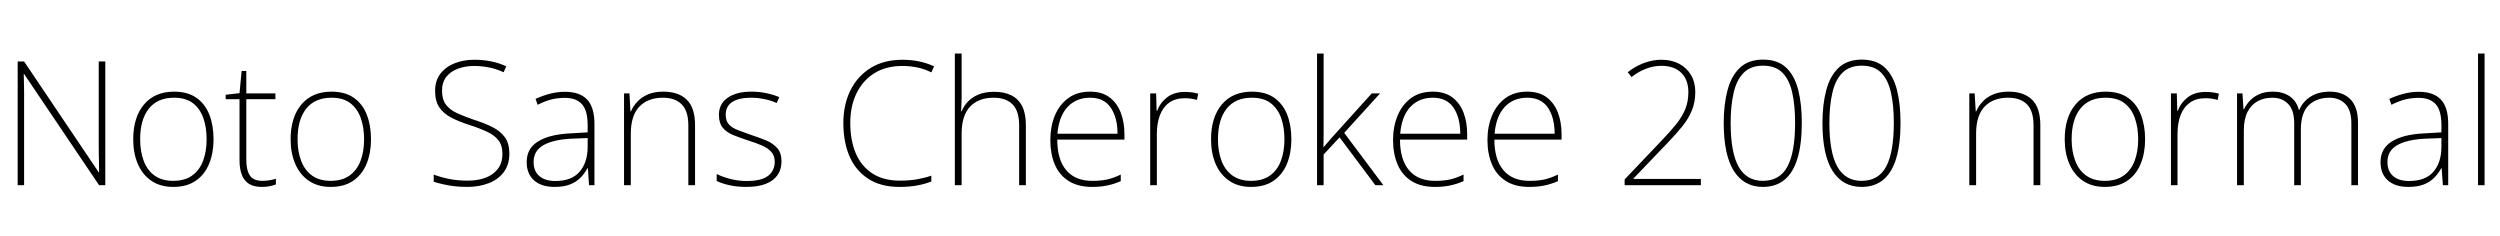 <svg xmlns="http://www.w3.org/2000/svg" xmlns:xlink="http://www.w3.org/1999/xlink" width="346.416" height="32.688"><path fill="black" d="M14.59 8.52L14.59 25.66L13.73 25.66L3.34 10.25L3.29 10.25Q3.31 10.90 3.32 11.53Q3.34 12.17 3.34 12.79Q3.34 13.42 3.34 14.11L3.34 14.11L3.34 25.66L2.45 25.66L2.45 8.52L3.34 8.52L13.68 23.88L13.73 23.88Q13.73 23.33 13.72 22.68Q13.70 22.03 13.69 21.37Q13.68 20.71 13.68 20.11L13.68 20.11L13.68 8.52L14.59 8.52ZM29.59 19.30L29.59 19.30Q29.59 21.19 28.98 22.69Q28.37 24.19 27.13 25.04Q25.90 25.90 24 25.90L24 25.90Q22.20 25.90 20.96 25.04Q19.73 24.19 19.09 22.70Q18.46 21.22 18.46 19.30L18.46 19.30Q18.46 16.25 19.96 14.47Q21.46 12.70 24.12 12.70L24.12 12.70Q26.02 12.70 27.23 13.56Q28.44 14.42 29.02 15.91Q29.59 17.40 29.59 19.30ZM19.42 19.30L19.42 19.30Q19.42 21 19.92 22.31Q20.42 23.62 21.44 24.34Q22.46 25.06 24 25.06L24 25.06Q25.61 25.06 26.63 24.32Q27.65 23.59 28.14 22.28Q28.63 20.98 28.63 19.30L28.63 19.30Q28.63 17.66 28.18 16.37Q27.72 15.07 26.74 14.30Q25.75 13.54 24.12 13.54L24.12 13.54Q21.82 13.54 20.62 15.06Q19.42 16.58 19.42 19.30ZM36.36 25.06L36.36 25.06Q36.94 25.06 37.39 24.97Q37.85 24.89 38.23 24.77L38.23 24.77L38.23 25.56Q37.85 25.70 37.37 25.80Q36.89 25.90 36.29 25.90L36.29 25.90Q35.18 25.90 34.51 25.48Q33.84 25.06 33.52 24.24Q33.19 23.42 33.19 22.22L33.19 22.22L33.19 13.75L31.27 13.75L31.27 13.13L33.19 12.91L33.48 9.84L34.13 9.84L34.13 12.94L38.16 12.94L38.16 13.75L34.13 13.75L34.13 22.15Q34.13 23.57 34.62 24.31Q35.11 25.06 36.36 25.06ZM51.41 19.30L51.41 19.30Q51.41 21.19 50.80 22.69Q50.18 24.19 48.95 25.04Q47.71 25.90 45.82 25.90L45.82 25.90Q44.02 25.90 42.78 25.04Q41.54 24.19 40.91 22.70Q40.27 21.22 40.27 19.30L40.27 19.30Q40.27 16.25 41.77 14.47Q43.27 12.70 45.94 12.70L45.94 12.70Q47.83 12.70 49.04 13.56Q50.26 14.42 50.83 15.91Q51.41 17.40 51.41 19.30ZM41.23 19.30L41.23 19.30Q41.23 21 41.74 22.31Q42.24 23.62 43.26 24.34Q44.28 25.06 45.82 25.06L45.82 25.06Q47.42 25.06 48.44 24.32Q49.46 23.59 49.96 22.28Q50.45 20.98 50.45 19.30L50.45 19.30Q50.45 17.66 49.99 16.37Q49.54 15.07 48.55 14.30Q47.57 13.54 45.94 13.54L45.94 13.54Q43.63 13.54 42.43 15.06Q41.23 16.58 41.23 19.30ZM70.58 21.29L70.58 21.29Q70.58 22.82 69.80 23.86Q69.02 24.89 67.70 25.39Q66.38 25.90 64.75 25.90L64.75 25.90Q63.70 25.90 62.86 25.79Q62.02 25.68 61.34 25.52Q60.67 25.37 60.10 25.18L60.10 25.18L60.10 24.19Q61.03 24.55 62.21 24.79Q63.38 25.03 64.82 25.03L64.82 25.03Q66.17 25.03 67.25 24.64Q68.33 24.24 68.98 23.41Q69.62 22.58 69.62 21.31L69.62 21.31Q69.62 20.18 69.10 19.48Q68.57 18.77 67.54 18.28Q66.50 17.78 64.99 17.30L64.99 17.30Q63.60 16.85 62.53 16.30Q61.46 15.74 60.88 14.88Q60.29 14.02 60.29 12.60L60.29 12.60Q60.29 11.18 61.02 10.22Q61.75 9.26 62.99 8.77Q64.22 8.28 65.74 8.28L65.74 8.28Q66.94 8.28 68.03 8.50Q69.12 8.71 70.15 9.19L70.15 9.19L69.79 10.01Q68.74 9.53 67.72 9.34Q66.70 9.14 65.69 9.14L65.69 9.14Q64.46 9.14 63.46 9.52Q62.45 9.89 61.85 10.64Q61.25 11.40 61.25 12.58L61.25 12.58Q61.25 13.78 61.80 14.51Q62.35 15.24 63.34 15.68Q64.32 16.13 65.57 16.56L65.57 16.56Q67.10 17.04 68.22 17.60Q69.34 18.17 69.96 19.02Q70.58 19.87 70.58 21.29ZM78.29 12.72L78.29 12.72Q80.33 12.72 81.35 13.79Q82.37 14.86 82.37 17.18L82.37 17.18L82.37 25.66L81.62 25.66L81.46 23.30L81.41 23.30Q81.02 24.02 80.44 24.62Q79.85 25.22 78.98 25.56Q78.12 25.90 76.85 25.90L76.85 25.90Q75.00 25.90 73.99 24.98Q72.98 24.07 72.98 22.46L72.98 22.46Q72.98 20.57 74.56 19.60Q76.13 18.62 79.03 18.48L79.03 18.48L81.43 18.34L81.43 17.38Q81.43 15.31 80.64 14.44Q79.85 13.56 78.26 13.56L78.26 13.56Q77.28 13.56 76.38 13.79Q75.48 14.02 74.50 14.52L74.50 14.52L74.21 13.70Q75.14 13.27 76.16 13.00Q77.18 12.72 78.29 12.72ZM81.43 19.13L79.13 19.22Q76.68 19.34 75.31 20.11Q73.94 20.88 73.94 22.46L73.94 22.46Q73.94 23.71 74.74 24.40Q75.53 25.08 76.94 25.08L76.94 25.08Q79.20 25.08 80.30 23.81Q81.41 22.54 81.43 20.40L81.43 20.40L81.43 19.13ZM91.92 12.70L91.92 12.70Q94.03 12.70 95.17 13.82Q96.31 14.95 96.31 17.33L96.31 17.33L96.31 25.66L95.38 25.66L95.38 17.38Q95.38 15.38 94.46 14.46Q93.55 13.54 91.85 13.54L91.85 13.54Q89.78 13.54 88.60 14.77Q87.41 16.01 87.41 18.53L87.41 18.53L87.41 25.66L86.47 25.66L86.47 12.94L87.22 12.94L87.36 15.43L87.43 15.43Q87.74 14.69 88.32 14.08Q88.90 13.46 89.78 13.08Q90.67 12.70 91.92 12.70ZM108.29 22.37L108.29 22.37Q108.29 23.47 107.74 24.26Q107.18 25.06 106.10 25.48Q105.02 25.90 103.44 25.90L103.44 25.90Q102.12 25.90 101.06 25.66Q100.01 25.42 99.31 25.08L99.31 25.08L99.31 24.12Q100.22 24.55 101.29 24.82Q102.36 25.08 103.46 25.08L103.46 25.08Q105.53 25.08 106.44 24.36Q107.35 23.64 107.35 22.42L107.35 22.42Q107.35 21.58 106.88 21.05Q106.42 20.52 105.58 20.16Q104.74 19.80 103.66 19.46L103.66 19.46Q102.50 19.08 101.59 18.71Q100.68 18.34 100.15 17.70Q99.62 17.06 99.62 15.91L99.62 15.91Q99.62 14.38 100.84 13.54Q102.05 12.70 104.09 12.70L104.09 12.70Q105.22 12.70 106.21 12.91Q107.21 13.13 107.98 13.46L107.98 13.46L107.62 14.28Q106.92 13.94 105.96 13.74Q105.00 13.54 104.06 13.54L104.06 13.54Q102.41 13.54 101.48 14.12Q100.56 14.71 100.56 15.89L100.56 15.89Q100.56 16.78 101.02 17.26Q101.47 17.74 102.28 18.04Q103.08 18.34 104.09 18.70L104.09 18.70Q105.19 19.06 106.15 19.45Q107.11 19.85 107.70 20.52Q108.29 21.19 108.29 22.37ZM125.06 9.14L125.06 9.14Q122.76 9.14 121.15 10.15Q119.54 11.16 118.68 12.94Q117.82 14.71 117.82 17.04L117.82 17.04Q117.82 19.44 118.58 21.24Q119.35 23.04 120.89 24.04Q122.42 25.03 124.68 25.03L124.68 25.03Q126.02 25.03 127.09 24.84Q128.16 24.65 129.05 24.34L129.05 24.34L129.05 25.15Q128.21 25.49 127.13 25.69Q126.05 25.90 124.63 25.90L124.63 25.90Q122.06 25.90 120.34 24.79Q118.61 23.69 117.73 21.70Q116.86 19.70 116.86 17.02L116.86 17.02Q116.86 14.52 117.83 12.54Q118.80 10.56 120.64 9.42Q122.47 8.28 125.06 8.28L125.06 8.28Q126.26 8.28 127.36 8.51Q128.45 8.74 129.43 9.19L129.43 9.19L129.05 10.03Q128.06 9.53 127.07 9.34Q126.07 9.14 125.06 9.14ZM133.25 7.42L133.25 13.56Q133.25 14.06 133.22 14.50Q133.20 14.93 133.18 15.43L133.18 15.43L133.25 15.43Q133.54 14.69 134.12 14.08Q134.71 13.46 135.61 13.09Q136.51 12.72 137.76 12.72L137.76 12.72Q139.15 12.72 140.14 13.21Q141.12 13.70 141.64 14.72Q142.15 15.74 142.15 17.33L142.15 17.33L142.15 25.66L141.22 25.66L141.22 17.38Q141.22 15.38 140.30 14.46Q139.39 13.54 137.69 13.54L137.69 13.54Q135.60 13.54 134.42 14.77Q133.25 16.01 133.25 18.53L133.25 18.53L133.25 25.66L132.31 25.66L132.31 7.42L133.25 7.42ZM151.06 12.70L151.06 12.70Q152.69 12.70 153.73 13.48Q154.78 14.26 155.29 15.59Q155.81 16.92 155.81 18.60L155.81 18.60L155.81 19.34L146.50 19.34Q146.50 22.10 147.74 23.58Q148.99 25.06 151.34 25.06L151.34 25.06Q152.52 25.06 153.37 24.88Q154.22 24.70 155.30 24.19L155.30 24.19L155.30 25.10Q154.37 25.51 153.44 25.70Q152.52 25.90 151.32 25.90L151.32 25.90Q149.38 25.90 148.08 25.08Q146.78 24.26 146.16 22.79Q145.54 21.31 145.54 19.42L145.54 19.42Q145.54 17.54 146.16 16.03Q146.78 14.52 148.01 13.61Q149.23 12.70 151.06 12.70ZM151.06 13.54L151.06 13.54Q149.14 13.54 147.94 14.81Q146.74 16.08 146.52 18.53L146.52 18.53L154.85 18.53Q154.85 16.30 153.91 14.92Q152.98 13.54 151.06 13.54ZM164.18 12.74L164.18 12.74Q164.71 12.74 165.17 12.80Q165.62 12.86 166.03 12.98L166.03 12.98L165.86 13.85Q165.43 13.73 165.05 13.67Q164.66 13.61 164.14 13.61L164.14 13.61Q162.89 13.61 162.02 14.22Q161.16 14.83 160.73 15.95Q160.30 17.06 160.30 18.58L160.30 18.58L160.30 25.66L159.38 25.66L159.38 12.94L160.20 12.94L160.27 15.36L160.34 15.36Q160.73 14.26 161.70 13.50Q162.67 12.74 164.18 12.74ZM178.94 19.30L178.94 19.30Q178.94 21.19 178.33 22.69Q177.72 24.19 176.48 25.04Q175.25 25.90 173.35 25.90L173.35 25.90Q171.55 25.90 170.32 25.04Q169.08 24.19 168.44 22.70Q167.81 21.22 167.81 19.30L167.81 19.30Q167.81 16.25 169.31 14.47Q170.81 12.70 173.47 12.70L173.47 12.70Q175.37 12.70 176.58 13.56Q177.79 14.42 178.37 15.91Q178.94 17.40 178.94 19.30ZM168.77 19.30L168.77 19.30Q168.77 21 169.27 22.31Q169.78 23.62 170.80 24.34Q171.82 25.06 173.35 25.06L173.35 25.06Q174.96 25.06 175.98 24.32Q177.00 23.59 177.49 22.28Q177.98 20.98 177.98 19.30L177.98 19.30Q177.98 17.66 177.53 16.37Q177.07 15.07 176.09 14.30Q175.10 13.54 173.47 13.54L173.47 13.54Q171.17 13.54 169.97 15.06Q168.77 16.58 168.77 19.30ZM183.41 7.42L183.41 16.51Q183.41 17.52 183.41 18.47Q183.41 19.42 183.38 20.42L183.38 20.42L183.38 20.42Q183.65 20.14 183.86 19.87Q184.08 19.61 184.31 19.34Q184.54 19.08 184.80 18.79L184.80 18.79L190.08 12.94L191.23 12.94L186.26 18.41L191.69 25.66L190.58 25.66L185.62 19.03L183.41 21.41L183.41 25.66L182.50 25.66L182.50 7.42L183.41 7.42ZM198.55 12.70L198.55 12.70Q200.18 12.70 201.23 13.48Q202.27 14.26 202.79 15.59Q203.30 16.92 203.30 18.60L203.30 18.60L203.30 19.34L193.99 19.34Q193.99 22.10 195.24 23.58Q196.49 25.06 198.84 25.06L198.84 25.06Q200.02 25.06 200.87 24.88Q201.72 24.70 202.80 24.19L202.80 24.19L202.80 25.10Q201.86 25.51 200.94 25.70Q200.02 25.90 198.82 25.90L198.82 25.90Q196.87 25.90 195.58 25.08Q194.28 24.26 193.66 22.79Q193.03 21.31 193.03 19.42L193.03 19.42Q193.03 17.54 193.66 16.03Q194.28 14.52 195.50 13.61Q196.73 12.70 198.55 12.70ZM198.55 13.54L198.55 13.54Q196.63 13.54 195.43 14.81Q194.23 16.08 194.02 18.53L194.02 18.53L202.34 18.53Q202.34 16.30 201.41 14.92Q200.47 13.54 198.55 13.54ZM211.63 12.70L211.63 12.70Q213.26 12.70 214.31 13.48Q215.35 14.26 215.87 15.59Q216.38 16.92 216.38 18.60L216.38 18.60L216.38 19.34L207.07 19.34Q207.07 22.10 208.32 23.58Q209.57 25.06 211.92 25.06L211.92 25.06Q213.10 25.06 213.95 24.88Q214.80 24.70 215.88 24.19L215.88 24.19L215.88 25.10Q214.94 25.51 214.02 25.70Q213.10 25.90 211.90 25.90L211.90 25.90Q209.95 25.90 208.66 25.08Q207.36 24.26 206.74 22.79Q206.11 21.31 206.11 19.42L206.11 19.42Q206.11 17.54 206.74 16.03Q207.36 14.52 208.58 13.61Q209.81 12.70 211.63 12.70ZM211.63 13.54L211.63 13.54Q209.71 13.54 208.51 14.81Q207.31 16.08 207.10 18.53L207.10 18.53L215.42 18.53Q215.42 16.30 214.49 14.92Q213.55 13.54 211.63 13.54ZM235.68 24.79L235.68 25.66L225.12 25.66L225.12 24.86L230.30 19.42Q231.50 18.17 232.31 17.15Q233.11 16.13 233.53 15.10Q233.95 14.06 233.95 12.77L233.95 12.77Q233.95 11.04 232.96 10.08Q231.96 9.12 230.21 9.12L230.21 9.12Q229.15 9.12 228.10 9.52Q227.04 9.91 226.08 10.68L226.08 10.68L225.55 10.01Q226.30 9.41 227.08 9.04Q227.86 8.66 228.66 8.47Q229.46 8.28 230.21 8.28L230.21 8.28Q231.62 8.28 232.68 8.84Q233.74 9.41 234.32 10.40Q234.91 11.40 234.91 12.74L234.91 12.74Q234.91 14.16 234.44 15.30Q233.98 16.44 233.11 17.51Q232.25 18.58 231.05 19.82L231.05 19.82L226.34 24.74L226.34 24.79L235.68 24.79ZM249.67 17.02L249.67 17.02Q249.67 19.94 249.08 21.91Q248.50 23.88 247.30 24.89Q246.10 25.90 244.27 25.90L244.27 25.90Q241.66 25.90 240.25 23.68Q238.85 21.46 238.85 17.02L238.85 17.02Q238.85 14.47 239.38 12.49Q239.90 10.51 241.10 9.38Q242.30 8.26 244.30 8.26L244.30 8.26Q246.31 8.26 247.49 9.36Q248.66 10.46 249.17 12.44Q249.67 14.42 249.67 17.02ZM239.81 17.02L239.81 17.02Q239.81 21.12 240.91 23.09Q242.02 25.06 244.27 25.06L244.27 25.06Q246.62 25.06 247.68 23.08Q248.74 21.10 248.74 17.02L248.74 17.02Q248.74 14.59 248.34 12.82Q247.94 11.04 246.98 10.07Q246.02 9.10 244.30 9.10L244.30 9.10Q242.59 9.10 241.61 10.09Q240.62 11.09 240.22 12.88Q239.81 14.66 239.81 17.02ZM263.35 17.02L263.35 17.02Q263.35 19.94 262.76 21.91Q262.18 23.88 260.98 24.89Q259.78 25.90 257.95 25.90L257.95 25.90Q255.34 25.90 253.93 23.68Q252.53 21.46 252.53 17.02L252.53 17.02Q252.53 14.47 253.06 12.49Q253.58 10.51 254.78 9.38Q255.98 8.26 257.98 8.26L257.98 8.26Q259.99 8.26 261.17 9.36Q262.34 10.46 262.85 12.44Q263.35 14.42 263.35 17.02ZM253.49 17.02L253.49 17.02Q253.49 21.12 254.59 23.09Q255.70 25.06 257.95 25.06L257.95 25.06Q260.30 25.06 261.36 23.08Q262.42 21.10 262.42 17.02L262.42 17.02Q262.42 14.59 262.02 12.82Q261.62 11.04 260.66 10.07Q259.70 9.10 257.98 9.10L257.98 9.10Q256.27 9.10 255.29 10.09Q254.30 11.09 253.90 12.88Q253.49 14.66 253.49 17.02ZM278.33 12.70L278.33 12.70Q280.44 12.70 281.58 13.82Q282.72 14.95 282.72 17.33L282.72 17.33L282.72 25.66L281.78 25.66L281.78 17.38Q281.78 15.38 280.87 14.46Q279.96 13.54 278.26 13.54L278.26 13.54Q276.19 13.54 275.00 14.77Q273.82 16.01 273.82 18.53L273.82 18.53L273.82 25.66L272.88 25.66L272.88 12.94L273.62 12.94L273.77 15.43L273.84 15.43Q274.15 14.69 274.73 14.08Q275.30 13.46 276.19 13.08Q277.08 12.70 278.33 12.70ZM297.24 19.30L297.24 19.30Q297.24 21.19 296.63 22.69Q296.02 24.19 294.78 25.04Q293.54 25.90 291.65 25.90L291.65 25.90Q289.85 25.90 288.61 25.04Q287.38 24.19 286.74 22.70Q286.10 21.22 286.10 19.30L286.10 19.30Q286.10 16.25 287.60 14.47Q289.10 12.70 291.77 12.70L291.77 12.70Q293.66 12.70 294.88 13.56Q296.09 14.42 296.66 15.91Q297.24 17.40 297.24 19.30ZM287.06 19.30L287.06 19.30Q287.06 21 287.57 22.31Q288.07 23.62 289.09 24.34Q290.11 25.06 291.65 25.06L291.65 25.06Q293.26 25.06 294.28 24.32Q295.30 23.59 295.79 22.28Q296.28 20.98 296.28 19.30L296.28 19.30Q296.28 17.66 295.82 16.37Q295.37 15.07 294.38 14.30Q293.40 13.54 291.77 13.54L291.77 13.54Q289.46 13.54 288.26 15.06Q287.06 16.58 287.06 19.30ZM305.62 12.74L305.62 12.74Q306.14 12.74 306.60 12.80Q307.06 12.86 307.46 12.98L307.46 12.98L307.30 13.85Q306.86 13.73 306.48 13.67Q306.10 13.61 305.57 13.61L305.57 13.61Q304.32 13.61 303.46 14.22Q302.59 14.83 302.16 15.95Q301.73 17.06 301.73 18.58L301.73 18.58L301.73 25.66L300.82 25.66L300.82 12.94L301.63 12.94L301.70 15.36L301.78 15.36Q302.16 14.26 303.13 13.50Q304.10 12.74 305.62 12.74ZM322.87 12.70L322.87 12.70Q324.62 12.70 325.68 13.75Q326.74 14.81 326.74 17.04L326.74 17.04L326.74 25.66L325.82 25.66L325.82 17.09Q325.82 15.24 324.97 14.39Q324.12 13.54 322.80 13.54L322.80 13.54Q320.98 13.54 319.90 14.59Q318.82 15.65 318.82 18L318.82 18L318.82 25.66L317.90 25.66L317.90 17.09Q317.90 15.24 317.05 14.39Q316.20 13.54 314.88 13.54L314.88 13.54Q313.73 13.54 312.84 14.02Q311.95 14.50 311.44 15.49Q310.92 16.49 310.92 18.10L310.92 18.10L310.92 25.66L309.98 25.66L309.98 12.94L310.73 12.94L310.87 15.14L310.94 15.14Q311.23 14.52 311.74 13.97Q312.24 13.42 313.03 13.06Q313.82 12.70 314.95 12.70L314.95 12.70Q316.32 12.70 317.27 13.34Q318.22 13.99 318.55 15.24L318.55 15.24L318.60 15.24Q319.10 14.06 320.18 13.38Q321.26 12.70 322.87 12.70ZM335.16 12.72L335.16 12.72Q337.20 12.72 338.22 13.79Q339.24 14.86 339.24 17.18L339.24 17.18L339.24 25.66L338.50 25.66L338.33 23.30L338.28 23.30Q337.90 24.02 337.31 24.62Q336.72 25.22 335.86 25.56Q334.99 25.90 333.72 25.90L333.72 25.90Q331.87 25.90 330.86 24.98Q329.86 24.07 329.86 22.46L329.86 22.46Q329.86 20.57 331.43 19.60Q333.00 18.62 335.90 18.48L335.90 18.48L338.30 18.34L338.30 17.38Q338.30 15.31 337.51 14.44Q336.72 13.56 335.14 13.56L335.14 13.56Q334.15 13.56 333.25 13.79Q332.35 14.02 331.37 14.52L331.37 14.52L331.08 13.70Q332.02 13.27 333.04 13.00Q334.06 12.72 335.16 12.72ZM338.30 19.13L336.00 19.22Q333.55 19.34 332.18 20.11Q330.82 20.88 330.82 22.46L330.82 22.46Q330.82 23.71 331.61 24.40Q332.40 25.08 333.82 25.08L333.82 25.08Q336.07 25.08 337.18 23.81Q338.28 22.54 338.30 20.40L338.30 20.40L338.30 19.13ZM344.28 7.42L344.28 25.66L343.37 25.66L343.37 7.42L344.28 7.42Z"/></svg>